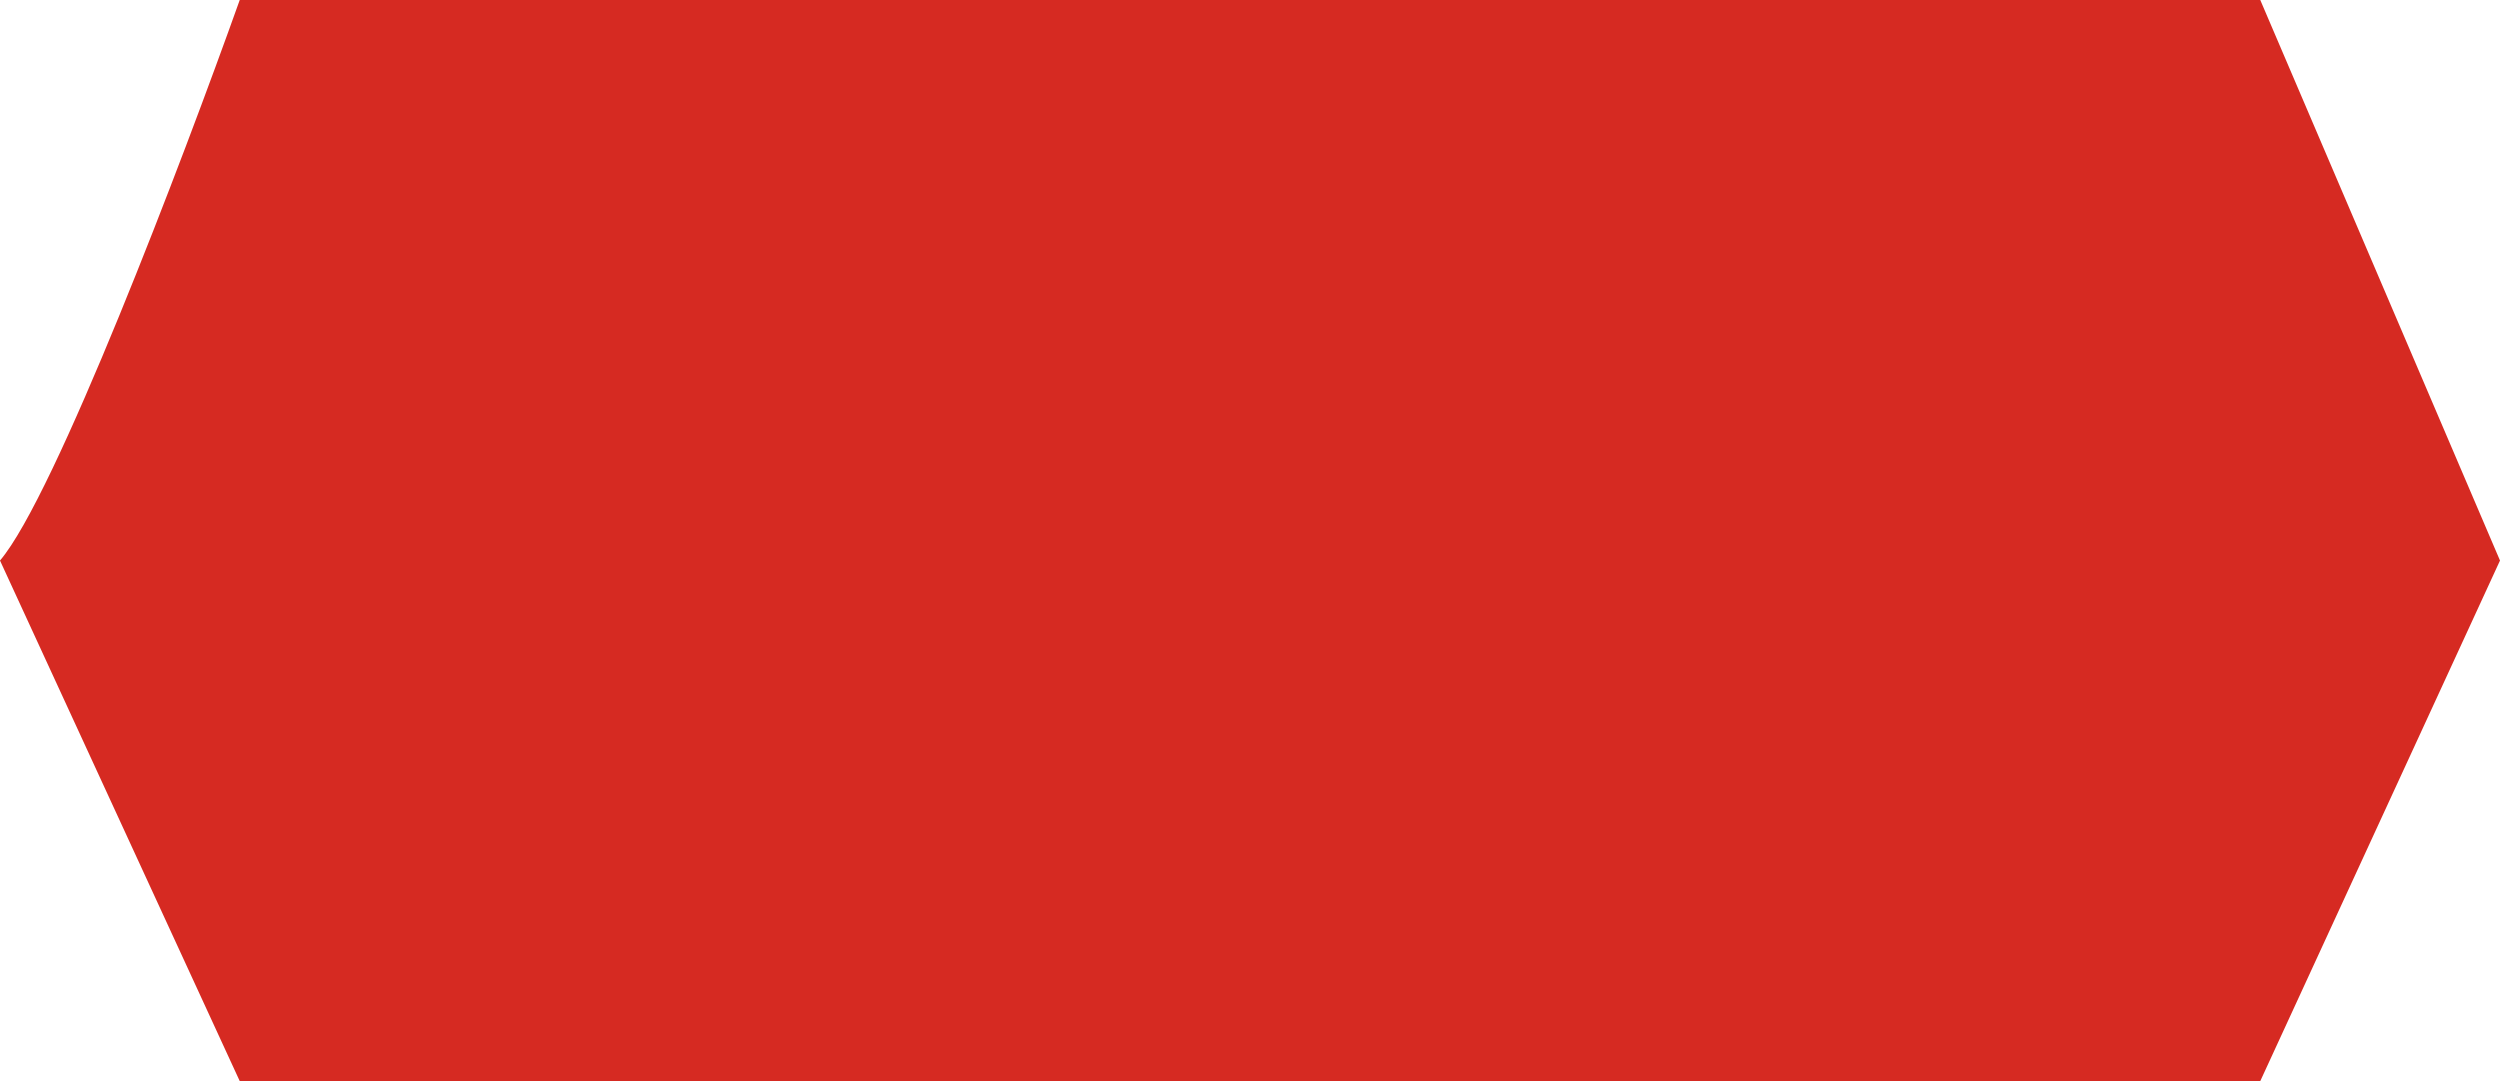 <svg width="37" height="16" viewBox="0 0 37 16" fill="none" xmlns="http://www.w3.org/2000/svg">
<path d="M3.548 0C2.703 2.37 0.811 7.348 0 8.296L3.548 16H33.452L37 8.296L33.452 0H3.548Z" fill="#D62A22"/>
</svg>
